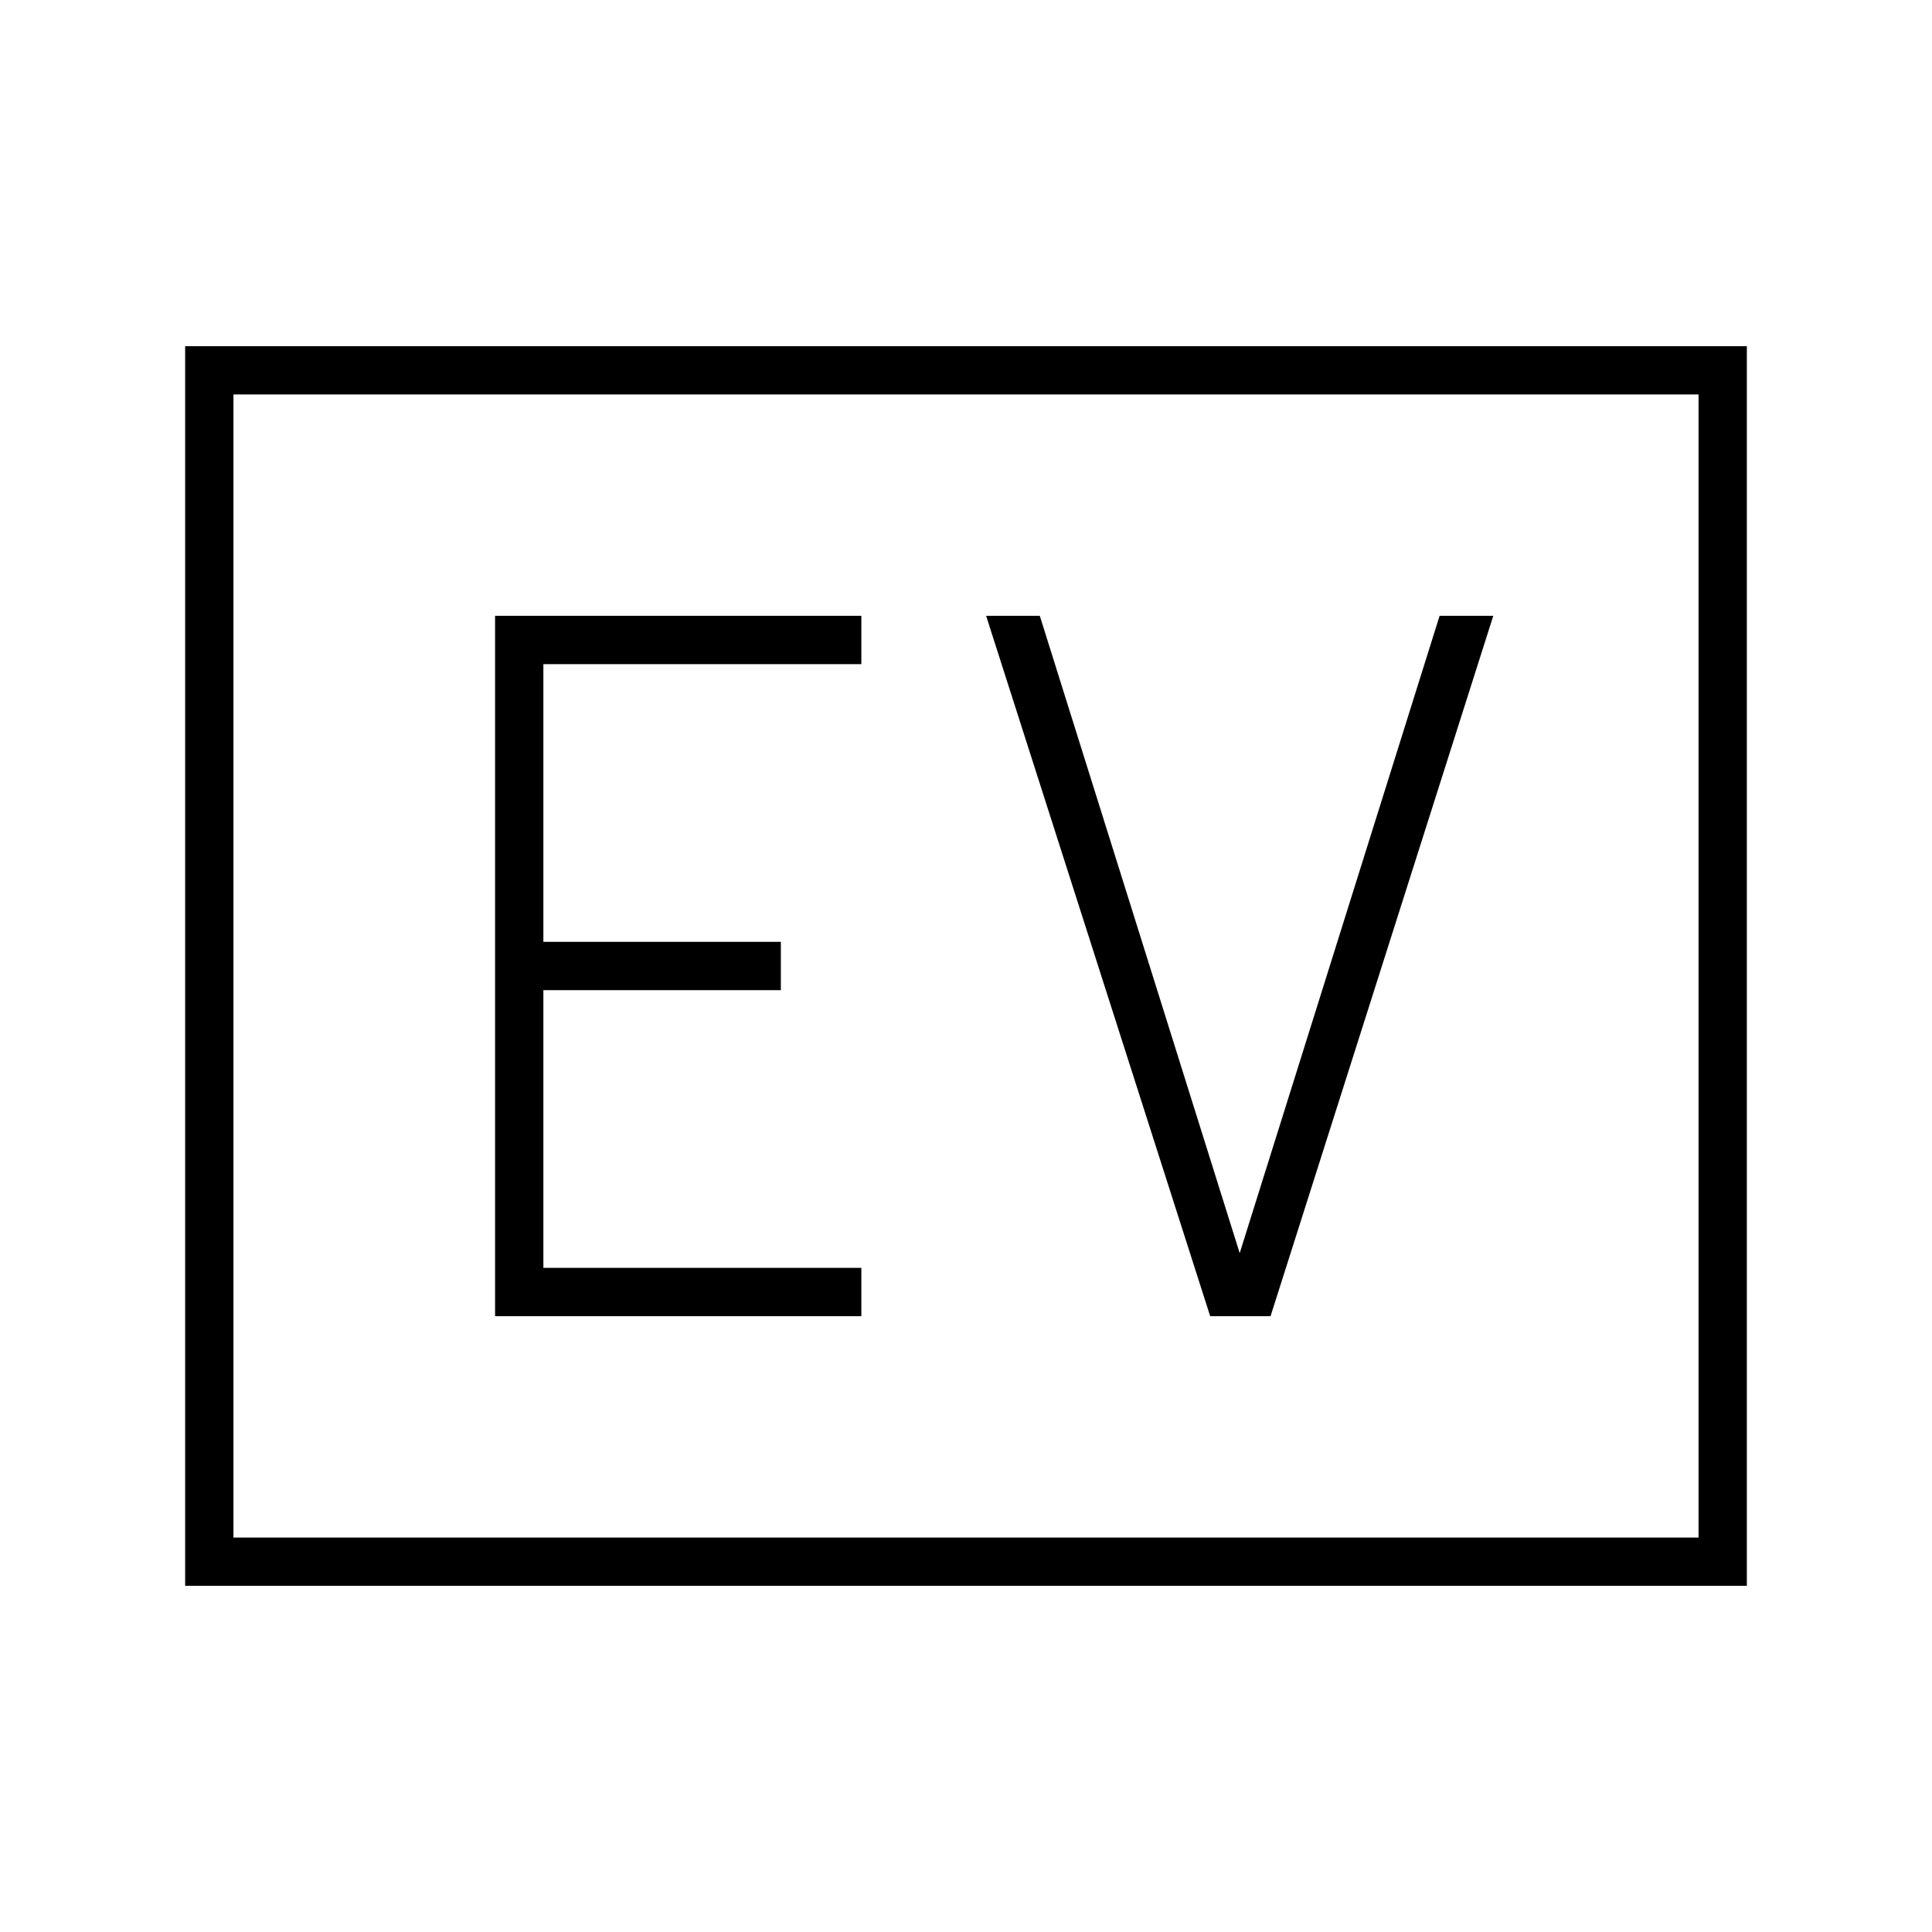 <svg xmlns="http://www.w3.org/2000/svg" height="40" viewBox="0 -960 960 960" width="40"><path d="M246-306h182v-24H270v-138h118v-24H270v-138h158v-24H246v348Zm355.33 0h30L742-654h-26.67L616-337.33 516.67-654H490l111.33 348ZM92-172v-616h776v616H92Zm24-24h728v-568H116v568Zm0 0v-568 568Z"/></svg>